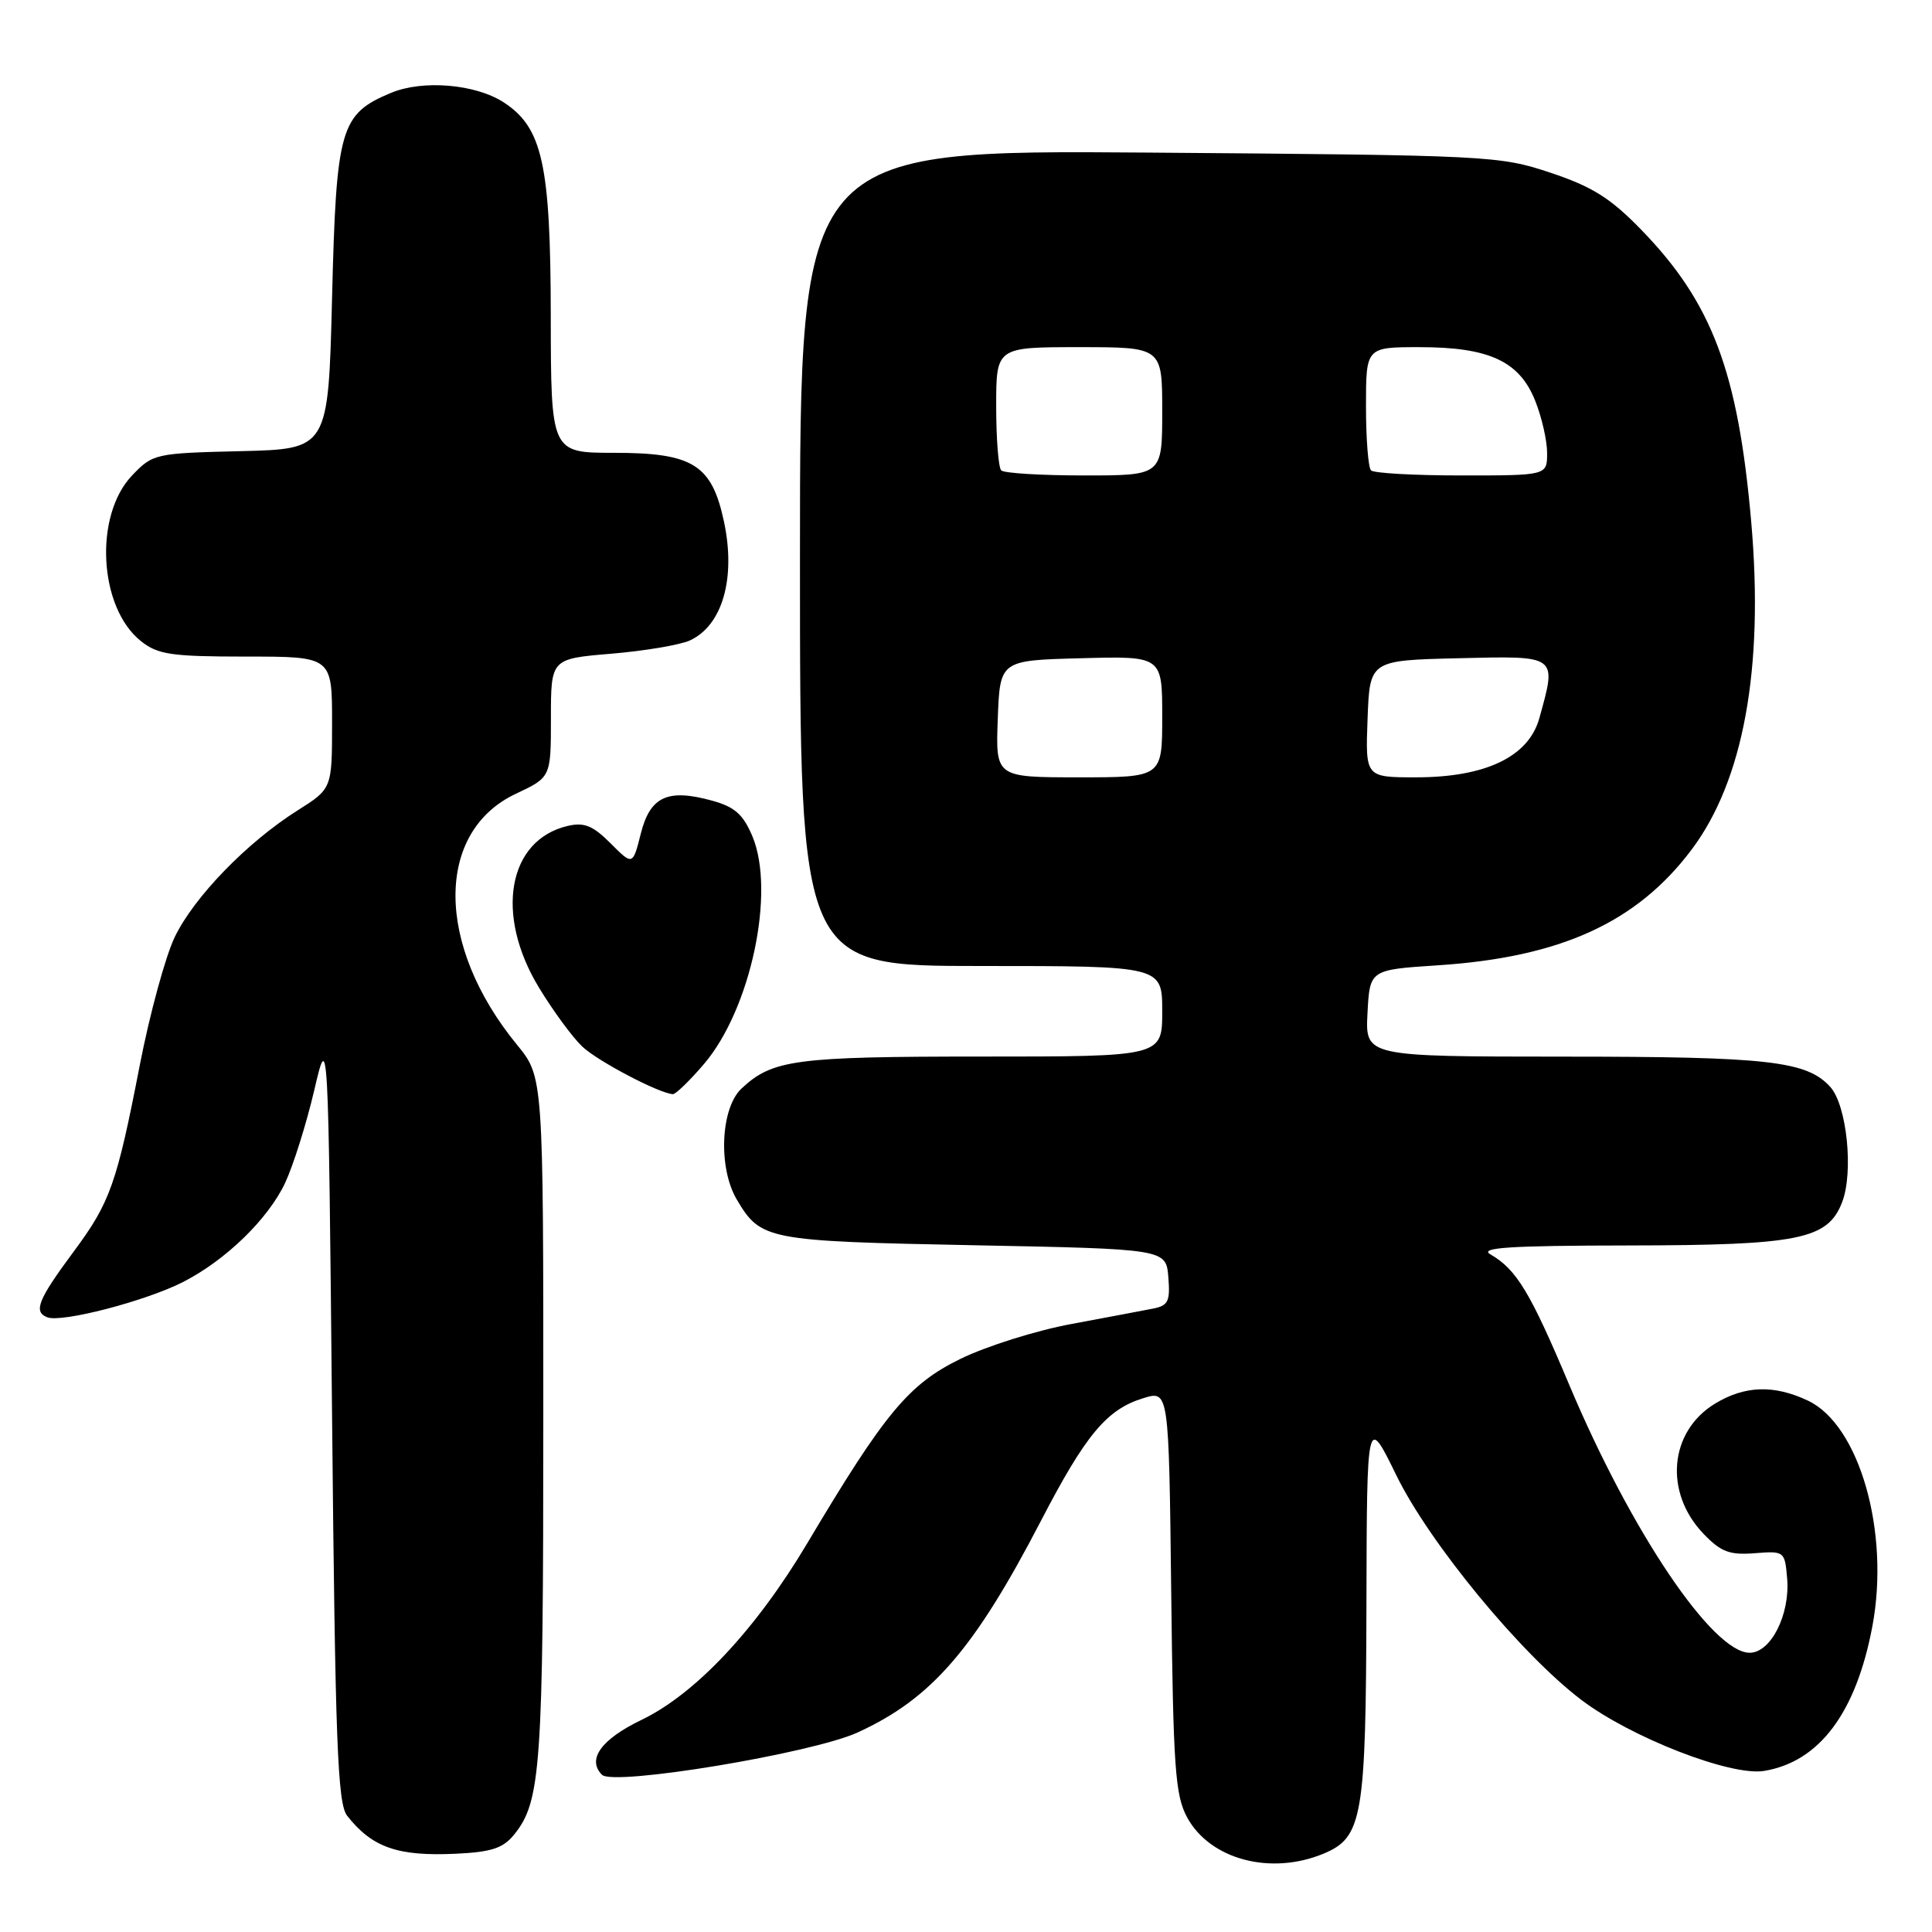 <?xml version="1.0" encoding="UTF-8" standalone="no"?>
<!DOCTYPE svg PUBLIC "-//W3C//DTD SVG 1.1//EN" "http://www.w3.org/Graphics/SVG/1.1/DTD/svg11.dtd" >
<svg xmlns="http://www.w3.org/2000/svg" xmlns:xlink="http://www.w3.org/1999/xlink" version="1.1" viewBox="0 0 256 256">
 <g >
 <path fill="currentColor"
d=" M 175.40 245.61 C 180.54 243.46 180.99 240.82 181.06 212.60 C 181.12 187.50 181.12 187.50 185.03 195.50 C 189.42 204.47 201.51 219.15 209.53 225.24 C 216.09 230.22 229.32 235.37 233.73 234.66 C 241.08 233.46 245.96 226.94 248.11 215.43 C 250.43 202.98 246.38 188.83 239.58 185.60 C 235.06 183.46 231.19 183.59 227.23 186.00 C 221.18 189.69 220.47 197.75 225.71 203.22 C 228.03 205.64 229.16 206.07 232.50 205.81 C 236.45 205.50 236.50 205.54 236.81 209.19 C 237.20 213.95 234.64 219.00 231.84 219.00 C 226.94 219.00 216.14 202.97 207.98 183.61 C 202.76 171.21 200.97 168.23 197.49 166.21 C 195.94 165.32 199.98 165.05 215.78 165.03 C 238.39 165.00 242.19 164.23 244.09 159.30 C 245.63 155.31 244.72 146.45 242.52 144.02 C 239.41 140.59 234.34 140.01 207.20 140.01 C 180.90 140.00 180.90 140.00 181.20 134.25 C 181.50 128.50 181.50 128.50 190.50 127.91 C 206.76 126.85 216.87 122.25 224.13 112.60 C 231.02 103.45 233.74 88.56 232.05 69.20 C 230.31 49.25 226.86 40.08 217.43 30.40 C 213.38 26.23 210.97 24.73 205.43 22.88 C 198.66 20.63 197.42 20.57 152.25 20.22 C 106.00 19.87 106.00 19.87 106.00 73.94 C 106.00 128.00 106.00 128.00 130.00 128.00 C 154.00 128.00 154.00 128.00 154.00 134.00 C 154.00 140.00 154.00 140.00 130.07 140.00 C 105.35 140.00 102.35 140.40 98.25 144.24 C 95.48 146.84 95.14 154.73 97.62 158.93 C 100.80 164.31 101.56 164.46 129.00 165.00 C 154.50 165.50 154.50 165.50 154.81 169.22 C 155.07 172.42 154.80 173.00 152.81 173.39 C 151.54 173.64 146.68 174.56 142.00 175.43 C 137.32 176.29 130.69 178.38 127.26 180.06 C 120.39 183.42 117.25 187.21 106.96 204.50 C 100.17 215.91 92.16 224.45 85.01 227.89 C 79.65 230.47 77.74 233.14 79.77 235.17 C 81.29 236.69 107.57 232.33 113.62 229.57 C 123.43 225.09 129.09 218.55 137.94 201.50 C 143.86 190.10 146.65 186.75 151.48 185.27 C 154.88 184.22 154.88 184.22 155.19 210.86 C 155.46 234.34 155.72 237.90 157.31 240.83 C 160.36 246.41 168.40 248.53 175.40 245.61 Z  M 68.12 243.10 C 71.67 238.71 71.99 234.25 71.99 188.10 C 72.00 142.71 72.00 142.71 68.50 138.43 C 57.69 125.24 57.63 110.22 68.37 105.17 C 73.00 102.99 73.00 102.99 73.00 95.14 C 73.00 87.29 73.00 87.29 81.01 86.62 C 85.41 86.25 90.08 85.46 91.40 84.87 C 95.73 82.89 97.54 76.60 95.92 69.07 C 94.31 61.56 91.81 60.00 81.37 60.00 C 73.00 60.00 73.00 60.00 72.98 41.75 C 72.95 21.80 71.88 16.93 66.77 13.58 C 63.04 11.14 56.03 10.54 51.80 12.31 C 45.08 15.12 44.56 16.93 44.00 39.45 C 43.50 59.50 43.50 59.50 31.91 59.78 C 20.56 60.05 20.26 60.12 17.52 62.98 C 12.41 68.31 13.08 80.56 18.71 84.98 C 20.93 86.74 22.75 87.00 32.63 87.00 C 44.00 87.00 44.00 87.00 44.00 95.75 C 44.00 104.50 44.00 104.50 39.42 107.39 C 32.73 111.62 25.73 118.84 23.16 124.15 C 21.93 126.70 19.84 134.35 18.52 141.15 C 15.48 156.82 14.59 159.33 9.83 165.75 C 5.03 172.22 4.38 173.82 6.27 174.55 C 8.19 175.29 19.29 172.40 24.24 169.88 C 29.91 166.99 35.54 161.52 37.79 156.72 C 38.87 154.40 40.60 148.90 41.63 144.50 C 43.50 136.50 43.50 136.50 44.00 187.60 C 44.42 230.98 44.73 238.98 46.00 240.60 C 49.32 244.81 52.70 245.99 60.40 245.63 C 65.11 245.41 66.66 244.90 68.12 243.10 Z  M 93.27 141.00 C 99.47 133.75 102.78 118.20 99.70 110.82 C 98.48 107.92 97.36 106.92 94.39 106.10 C 88.47 104.46 86.15 105.53 84.91 110.46 C 83.84 114.69 83.84 114.69 80.90 111.74 C 78.55 109.39 77.40 108.93 75.22 109.44 C 67.29 111.30 65.53 121.18 71.42 130.87 C 73.30 133.97 75.89 137.49 77.17 138.69 C 79.24 140.64 87.42 144.92 89.17 144.98 C 89.54 144.99 91.39 143.20 93.27 141.00 Z  M 132.21 95.25 C 132.50 87.50 132.50 87.50 143.25 87.22 C 154.00 86.93 154.00 86.93 154.00 94.97 C 154.00 103.00 154.00 103.00 142.96 103.00 C 131.92 103.00 131.92 103.00 132.21 95.25 Z  M 181.21 95.25 C 181.50 87.50 181.50 87.50 193.25 87.22 C 206.49 86.90 206.30 86.76 203.97 95.17 C 202.55 100.27 196.86 103.00 187.64 103.00 C 180.92 103.00 180.92 103.00 181.21 95.25 Z  M 132.67 62.33 C 132.30 61.97 132.00 58.14 132.00 53.83 C 132.00 46.00 132.00 46.00 143.00 46.00 C 154.00 46.00 154.00 46.00 154.00 54.50 C 154.00 63.00 154.00 63.00 143.67 63.00 C 137.98 63.00 133.03 62.70 132.67 62.33 Z  M 181.67 62.33 C 181.30 61.97 181.00 58.14 181.00 53.83 C 181.00 46.00 181.00 46.00 188.10 46.00 C 197.32 46.00 201.33 47.86 203.42 53.10 C 204.29 55.27 205.00 58.38 205.00 60.02 C 205.00 63.00 205.00 63.00 193.67 63.00 C 187.43 63.00 182.03 62.70 181.67 62.33 Z "/>
</g>
</svg>